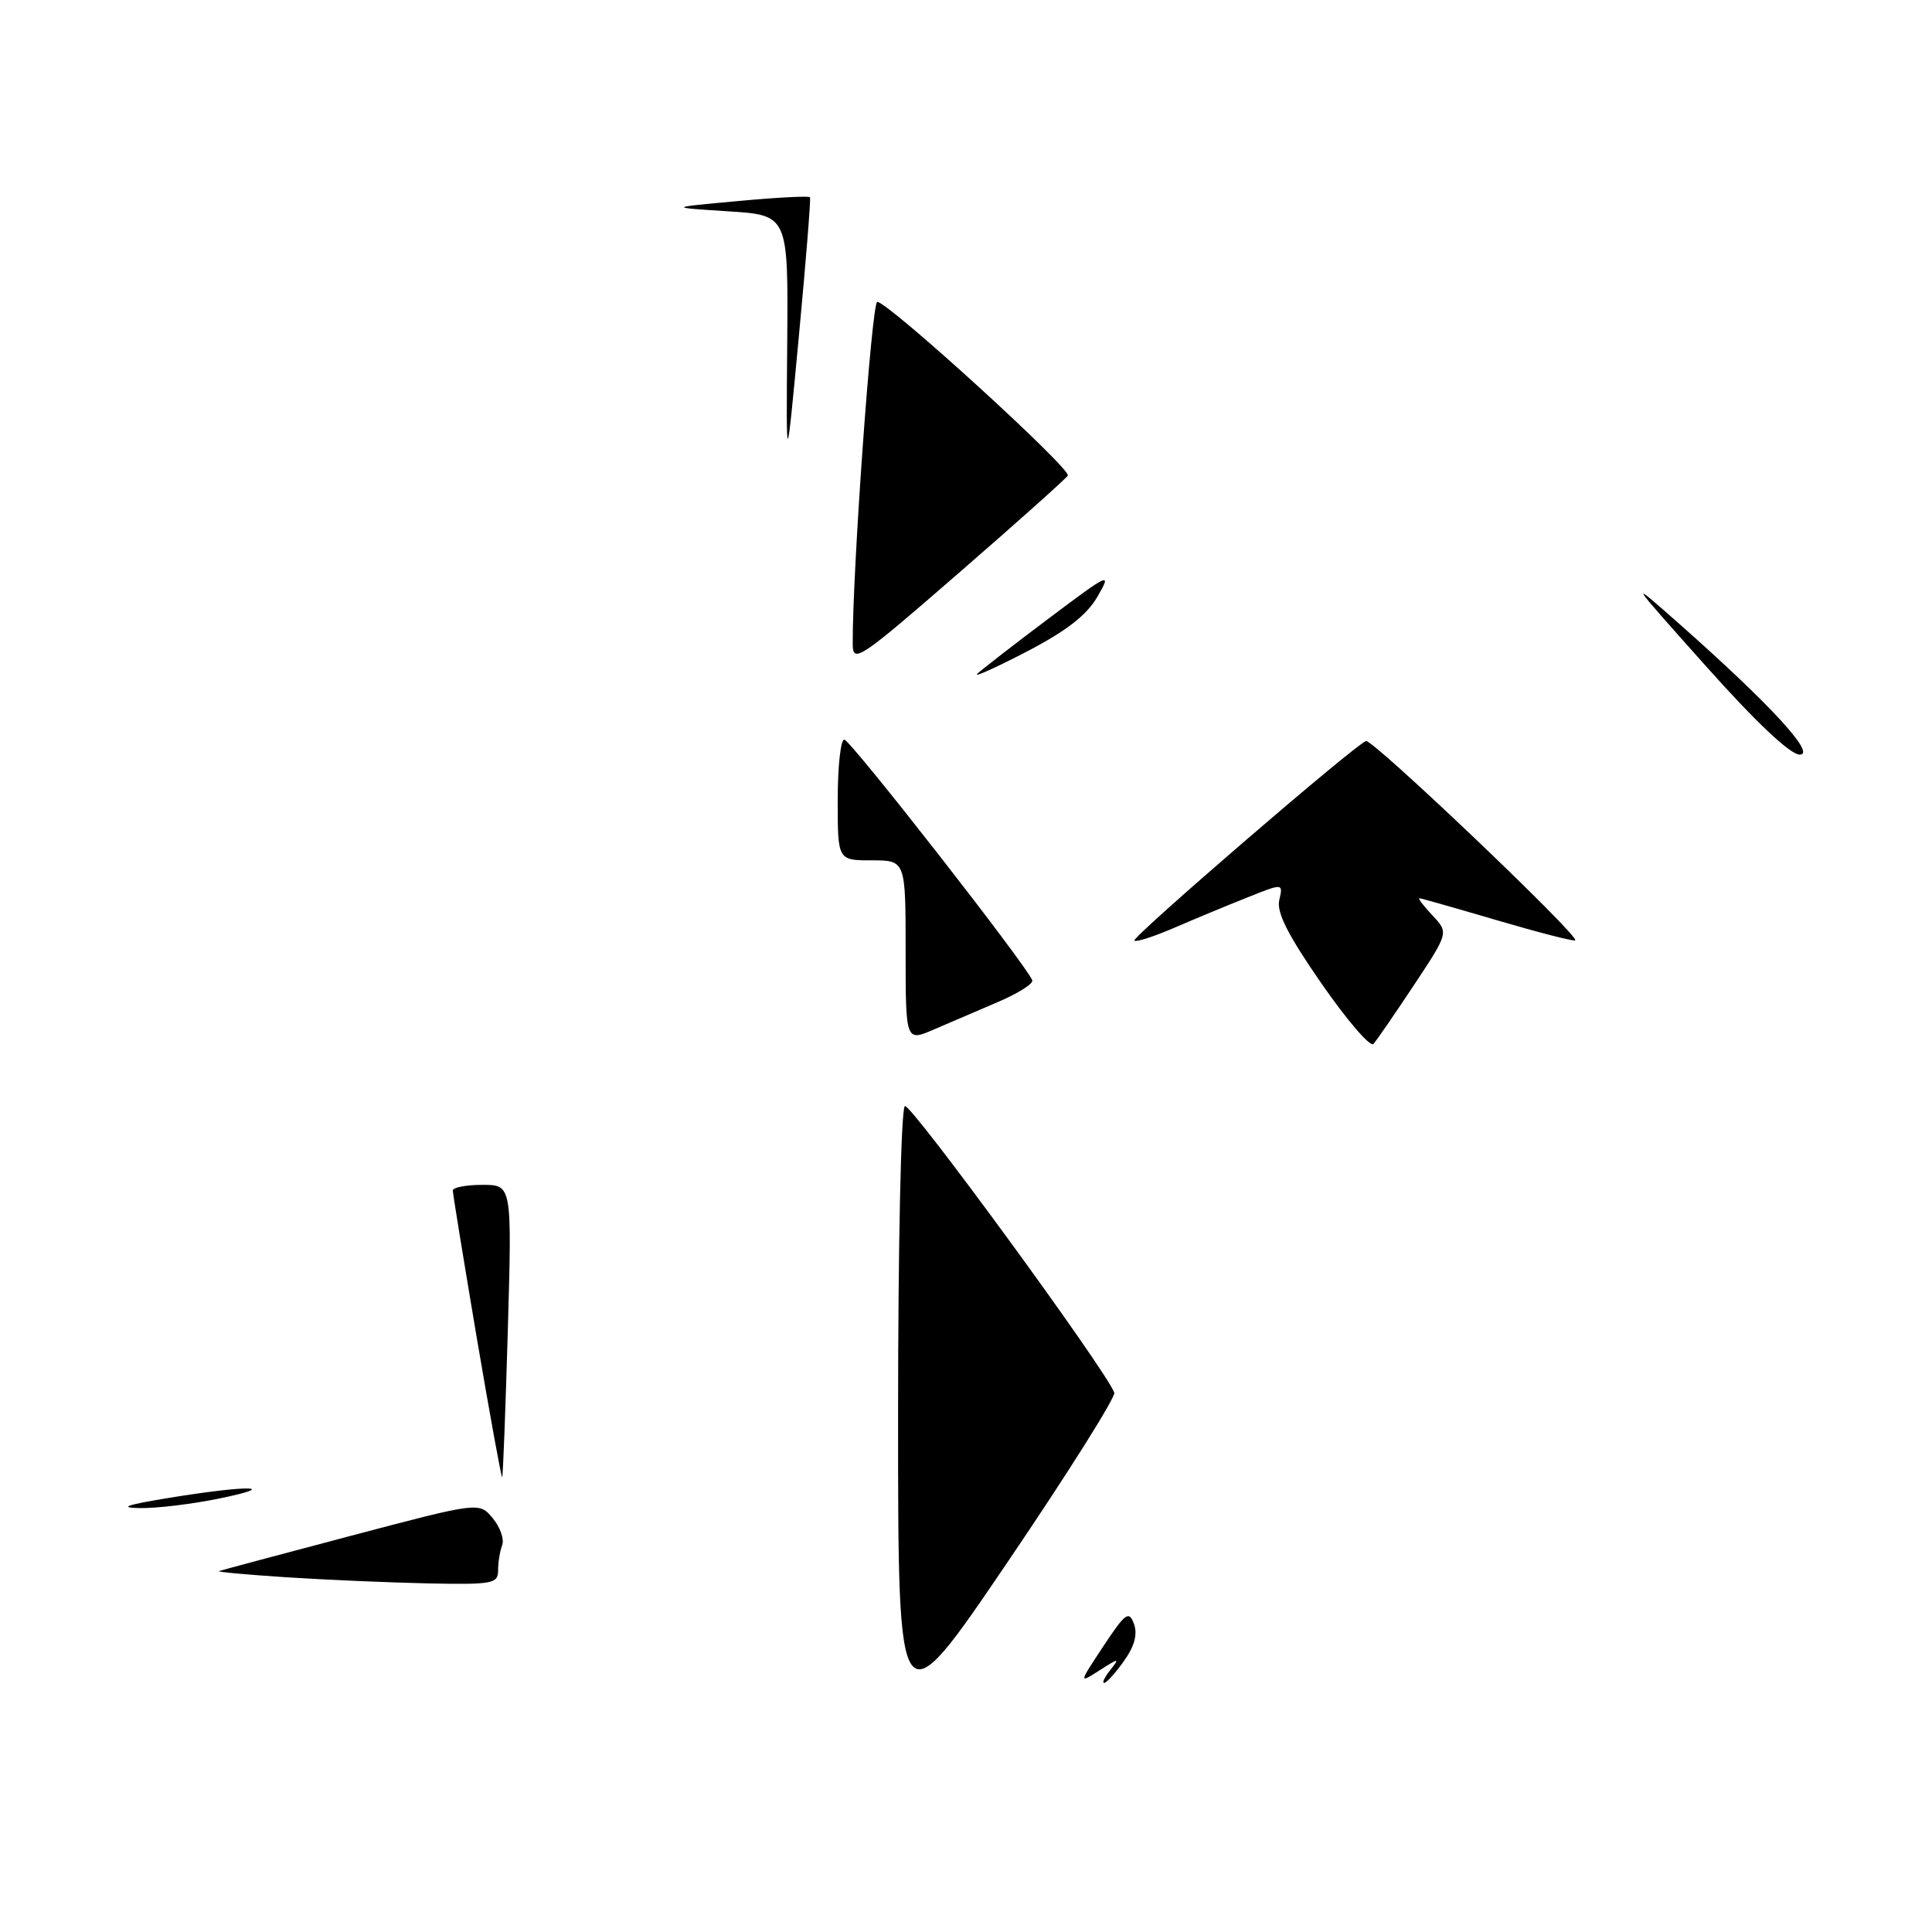 <?xml version="1.0" encoding="UTF-8" standalone="no"?>
<!DOCTYPE svg PUBLIC "-//W3C//DTD SVG 1.1//EN" "http://www.w3.org/Graphics/SVG/1.1/DTD/svg11.dtd" >
<svg xmlns="http://www.w3.org/2000/svg" xmlns:xlink="http://www.w3.org/1999/xlink" version="1.1" viewBox="0 0 256 256">
 <g >
 <path fill="currentColor"
d=" M 119.00 187.75 C 119.00 164.89 119.39 146.88 119.90 146.56 C 120.64 146.10 146.44 181.39 147.65 184.53 C 147.87 185.09 141.51 195.19 133.52 206.97 C 119.00 228.38 119.00 228.38 119.00 187.75 Z  M 146.21 218.12 C 149.12 213.72 149.59 213.38 150.25 215.16 C 150.76 216.54 150.34 218.12 148.93 220.09 C 147.80 221.69 146.61 223.00 146.31 223.00 C 146.00 223.00 146.37 222.22 147.13 221.27 C 148.40 219.67 148.29 219.67 145.71 221.32 C 142.92 223.10 142.92 223.10 146.21 218.12 Z  M 38.00 209.00 C 32.77 208.66 28.73 208.29 29.00 208.18 C 29.27 208.08 37.15 205.97 46.50 203.50 C 63.50 199.01 63.50 199.01 65.29 201.17 C 66.28 202.36 66.84 203.97 66.54 204.75 C 66.24 205.53 66.00 207.03 66.00 208.08 C 66.00 209.85 65.27 209.98 56.75 209.81 C 51.66 209.70 43.23 209.34 38.00 209.00 Z  M 22.50 198.46 C 32.87 196.76 37.41 196.85 29.00 198.57 C 25.42 199.31 20.70 199.87 18.50 199.83 C 15.64 199.78 16.77 199.39 22.50 198.46 Z  M 63.17 177.24 C 61.43 166.93 60.00 158.16 60.00 157.75 C 60.00 157.34 61.76 157.00 63.92 157.00 C 67.84 157.00 67.84 157.00 67.29 176.25 C 66.98 186.84 66.65 195.61 66.54 195.74 C 66.44 195.87 64.92 187.55 63.17 177.24 Z  M 175.11 130.33 C 170.65 123.90 169.13 120.89 169.51 119.26 C 170.03 117.02 170.03 117.02 165.27 118.92 C 162.65 119.96 158.30 121.77 155.61 122.93 C 152.92 124.10 150.53 124.86 150.31 124.64 C 149.89 124.22 179.44 98.76 181.00 98.19 C 181.85 97.88 209.31 124.03 208.73 124.60 C 208.57 124.77 203.94 123.58 198.46 121.97 C 192.98 120.36 188.31 119.03 188.08 119.02 C 187.84 119.01 188.62 120.03 189.80 121.29 C 191.96 123.58 191.96 123.58 187.35 130.54 C 184.81 134.37 182.40 137.87 181.99 138.33 C 181.57 138.79 178.48 135.19 175.11 130.33 Z  M 120.00 126.01 C 120.00 114.00 120.00 114.00 115.50 114.00 C 111.00 114.00 111.00 114.00 111.00 106.00 C 111.00 101.60 111.39 98.00 111.87 98.00 C 112.67 98.00 136.13 128.04 136.78 129.90 C 136.94 130.34 134.92 131.62 132.28 132.75 C 129.65 133.87 125.81 135.52 123.75 136.41 C 120.00 138.03 120.00 138.03 120.00 126.01 Z  M 226.02 88.24 C 215.71 76.69 215.65 76.60 222.52 82.67 C 234.55 93.31 240.71 100.00 238.47 99.99 C 237.22 99.99 232.64 95.67 226.02 88.24 Z  M 129.50 89.28 C 130.05 88.75 134.31 85.44 138.96 81.95 C 147.06 75.86 147.34 75.74 145.43 79.04 C 144.01 81.51 141.31 83.61 135.97 86.38 C 131.86 88.51 128.95 89.82 129.50 89.28 Z  M 112.99 85.31 C 112.94 75.81 115.51 40.00 116.24 40.00 C 117.68 40.00 142.01 62.17 141.49 63.02 C 141.23 63.44 134.71 69.27 127.00 75.96 C 113.85 87.39 113.00 87.96 112.99 85.31 Z  M 104.31 45.50 C 104.45 28.50 104.45 28.50 96.47 28.00 C 88.50 27.49 88.50 27.49 97.81 26.64 C 102.92 26.16 107.21 25.94 107.33 26.14 C 107.45 26.34 106.79 34.60 105.86 44.50 C 104.17 62.50 104.17 62.50 104.31 45.50 Z "/>
</g>
</svg>